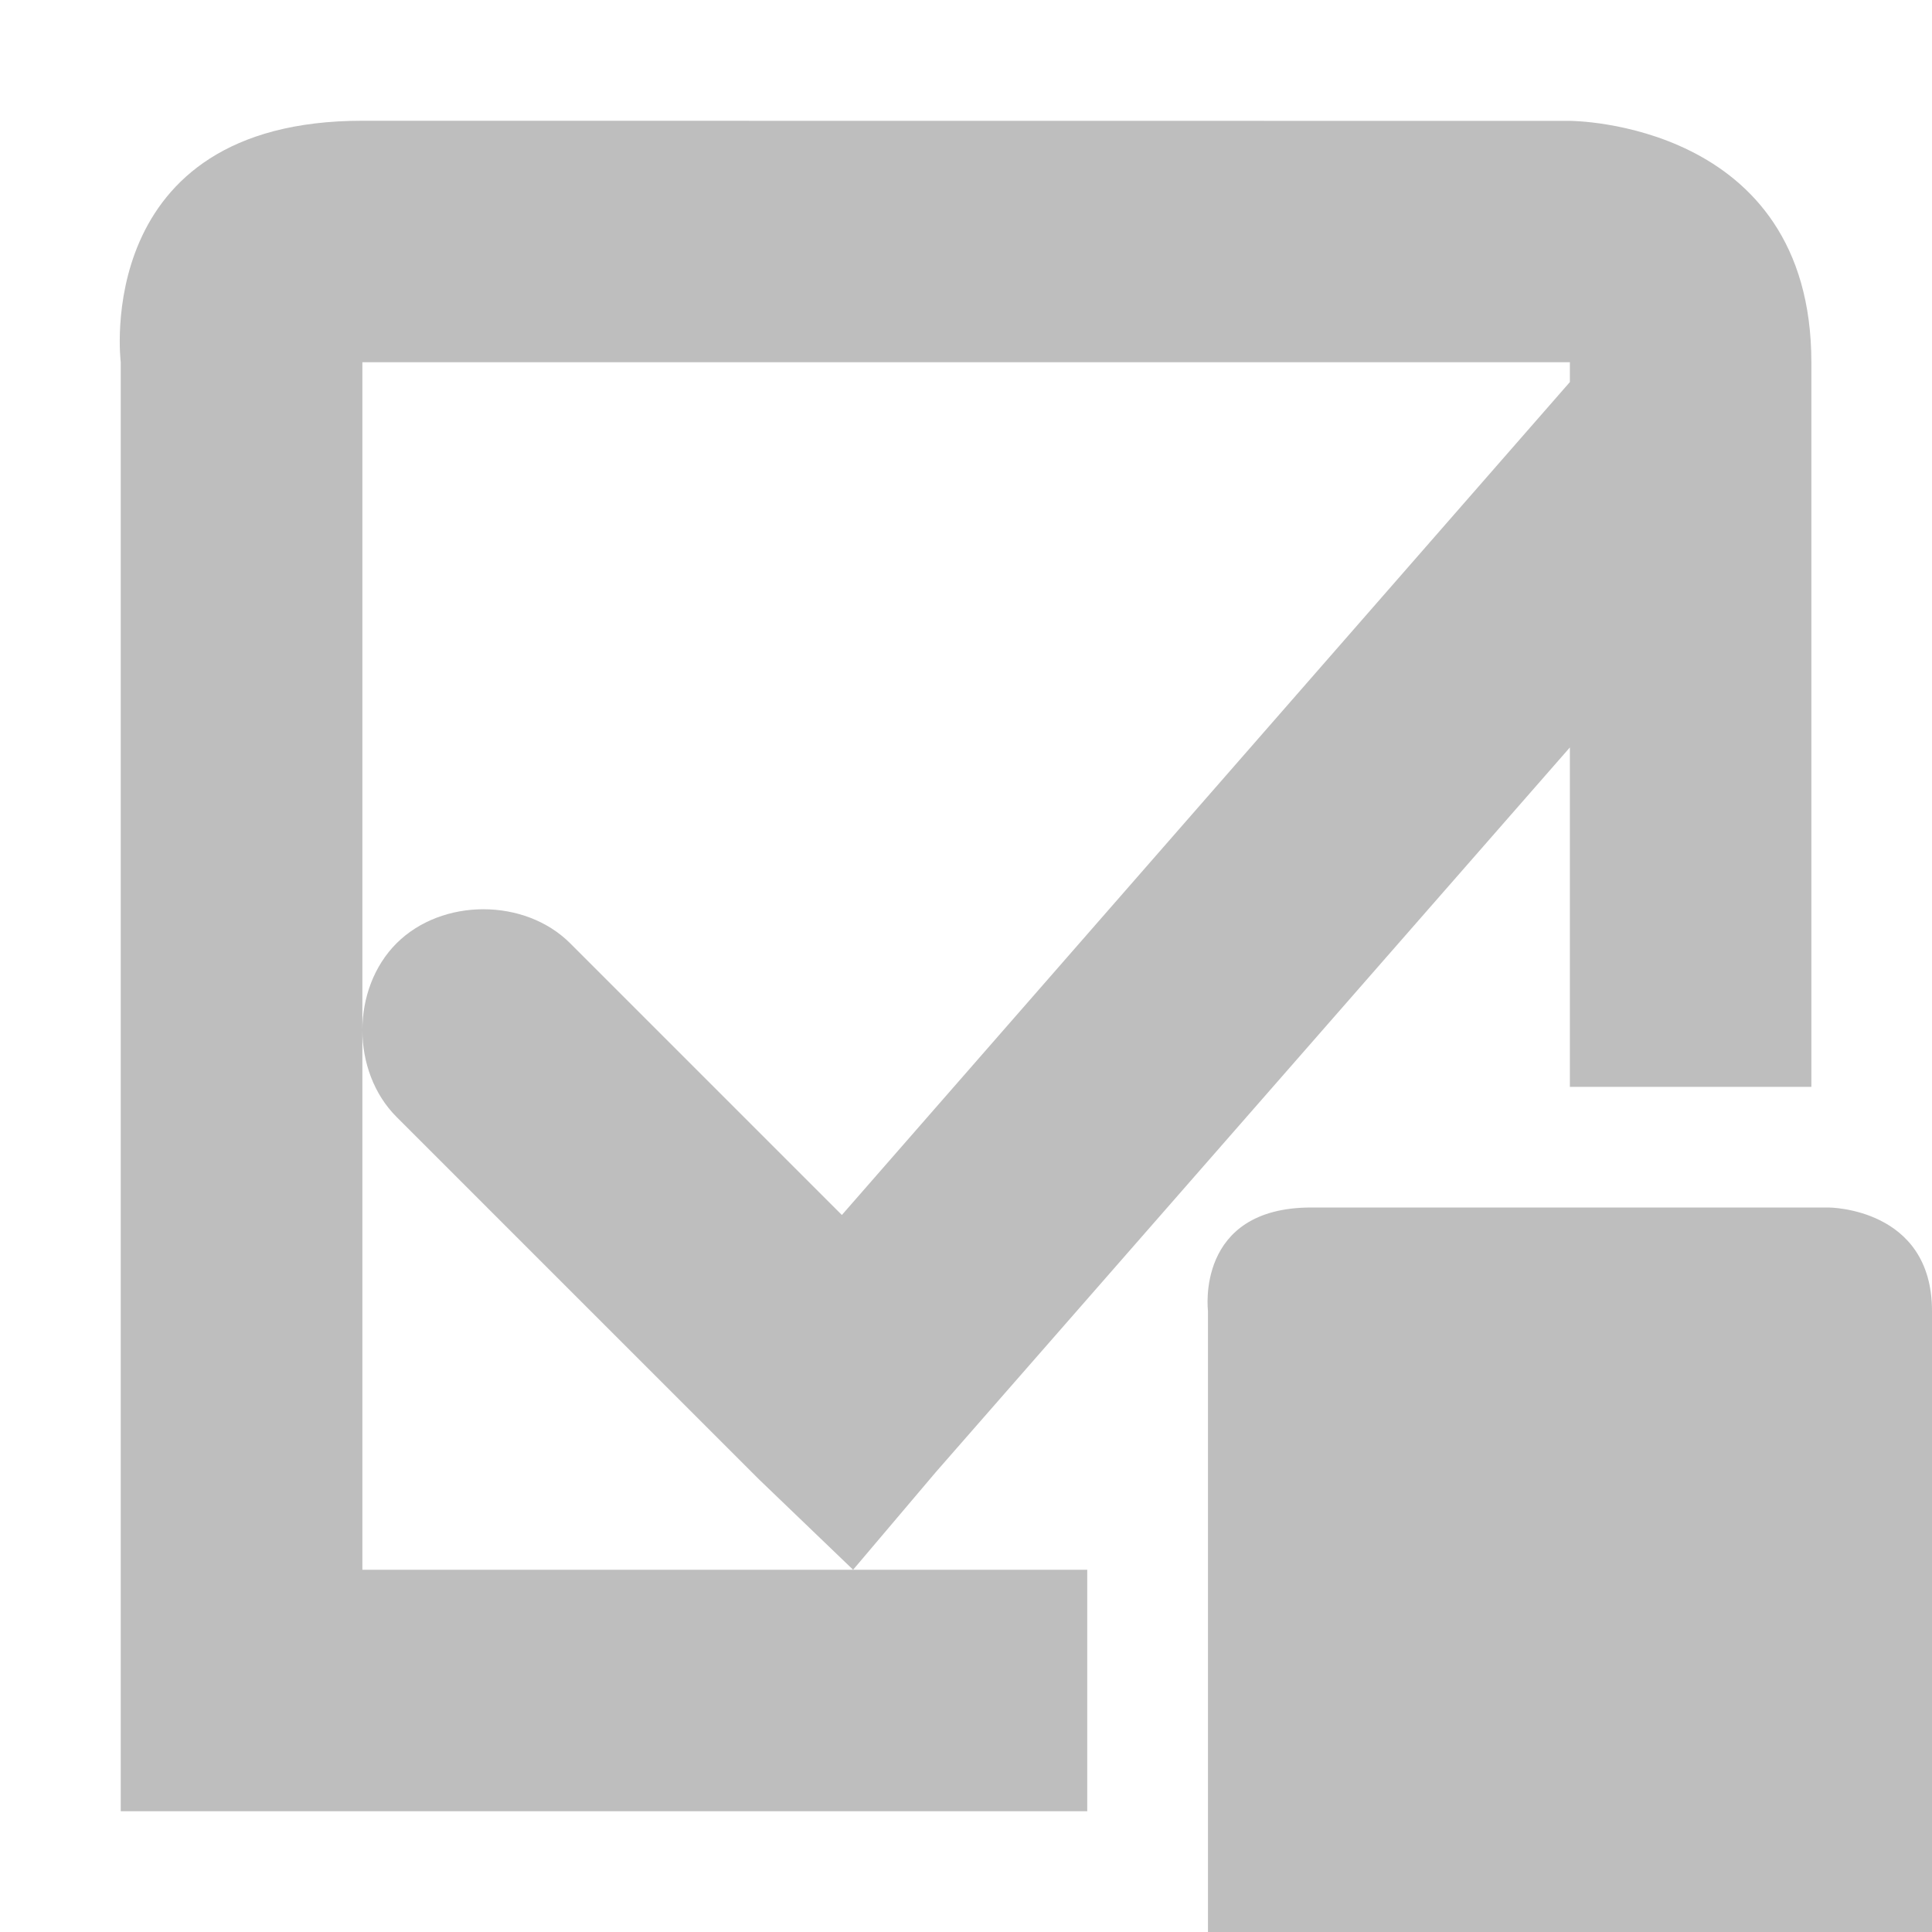 <svg height="16" viewBox="0 0 16 16" width="16" xmlns="http://www.w3.org/2000/svg"><path d="m3 1c-2.25 0-2 2-2 2v12h8.004v-2h-1.939-4.064v-4.469-5.531h10v.164l-6.029 6.898-2.25-2.25c-.376-.376-1.061-.376-1.438 0-.188.188-.283.453-.283.719 0 .265.095.531.283.719l3 3 .781.75.688-.812 5.248-5.998v2.811h2v-6c0-2-2-2-2-2zm7.859 9c-.963 0-.855.857-.855.857v5.143h5.996v-5.143c0-.857-.857-.857-.857-.857z" fill="#bebebe"/></svg>